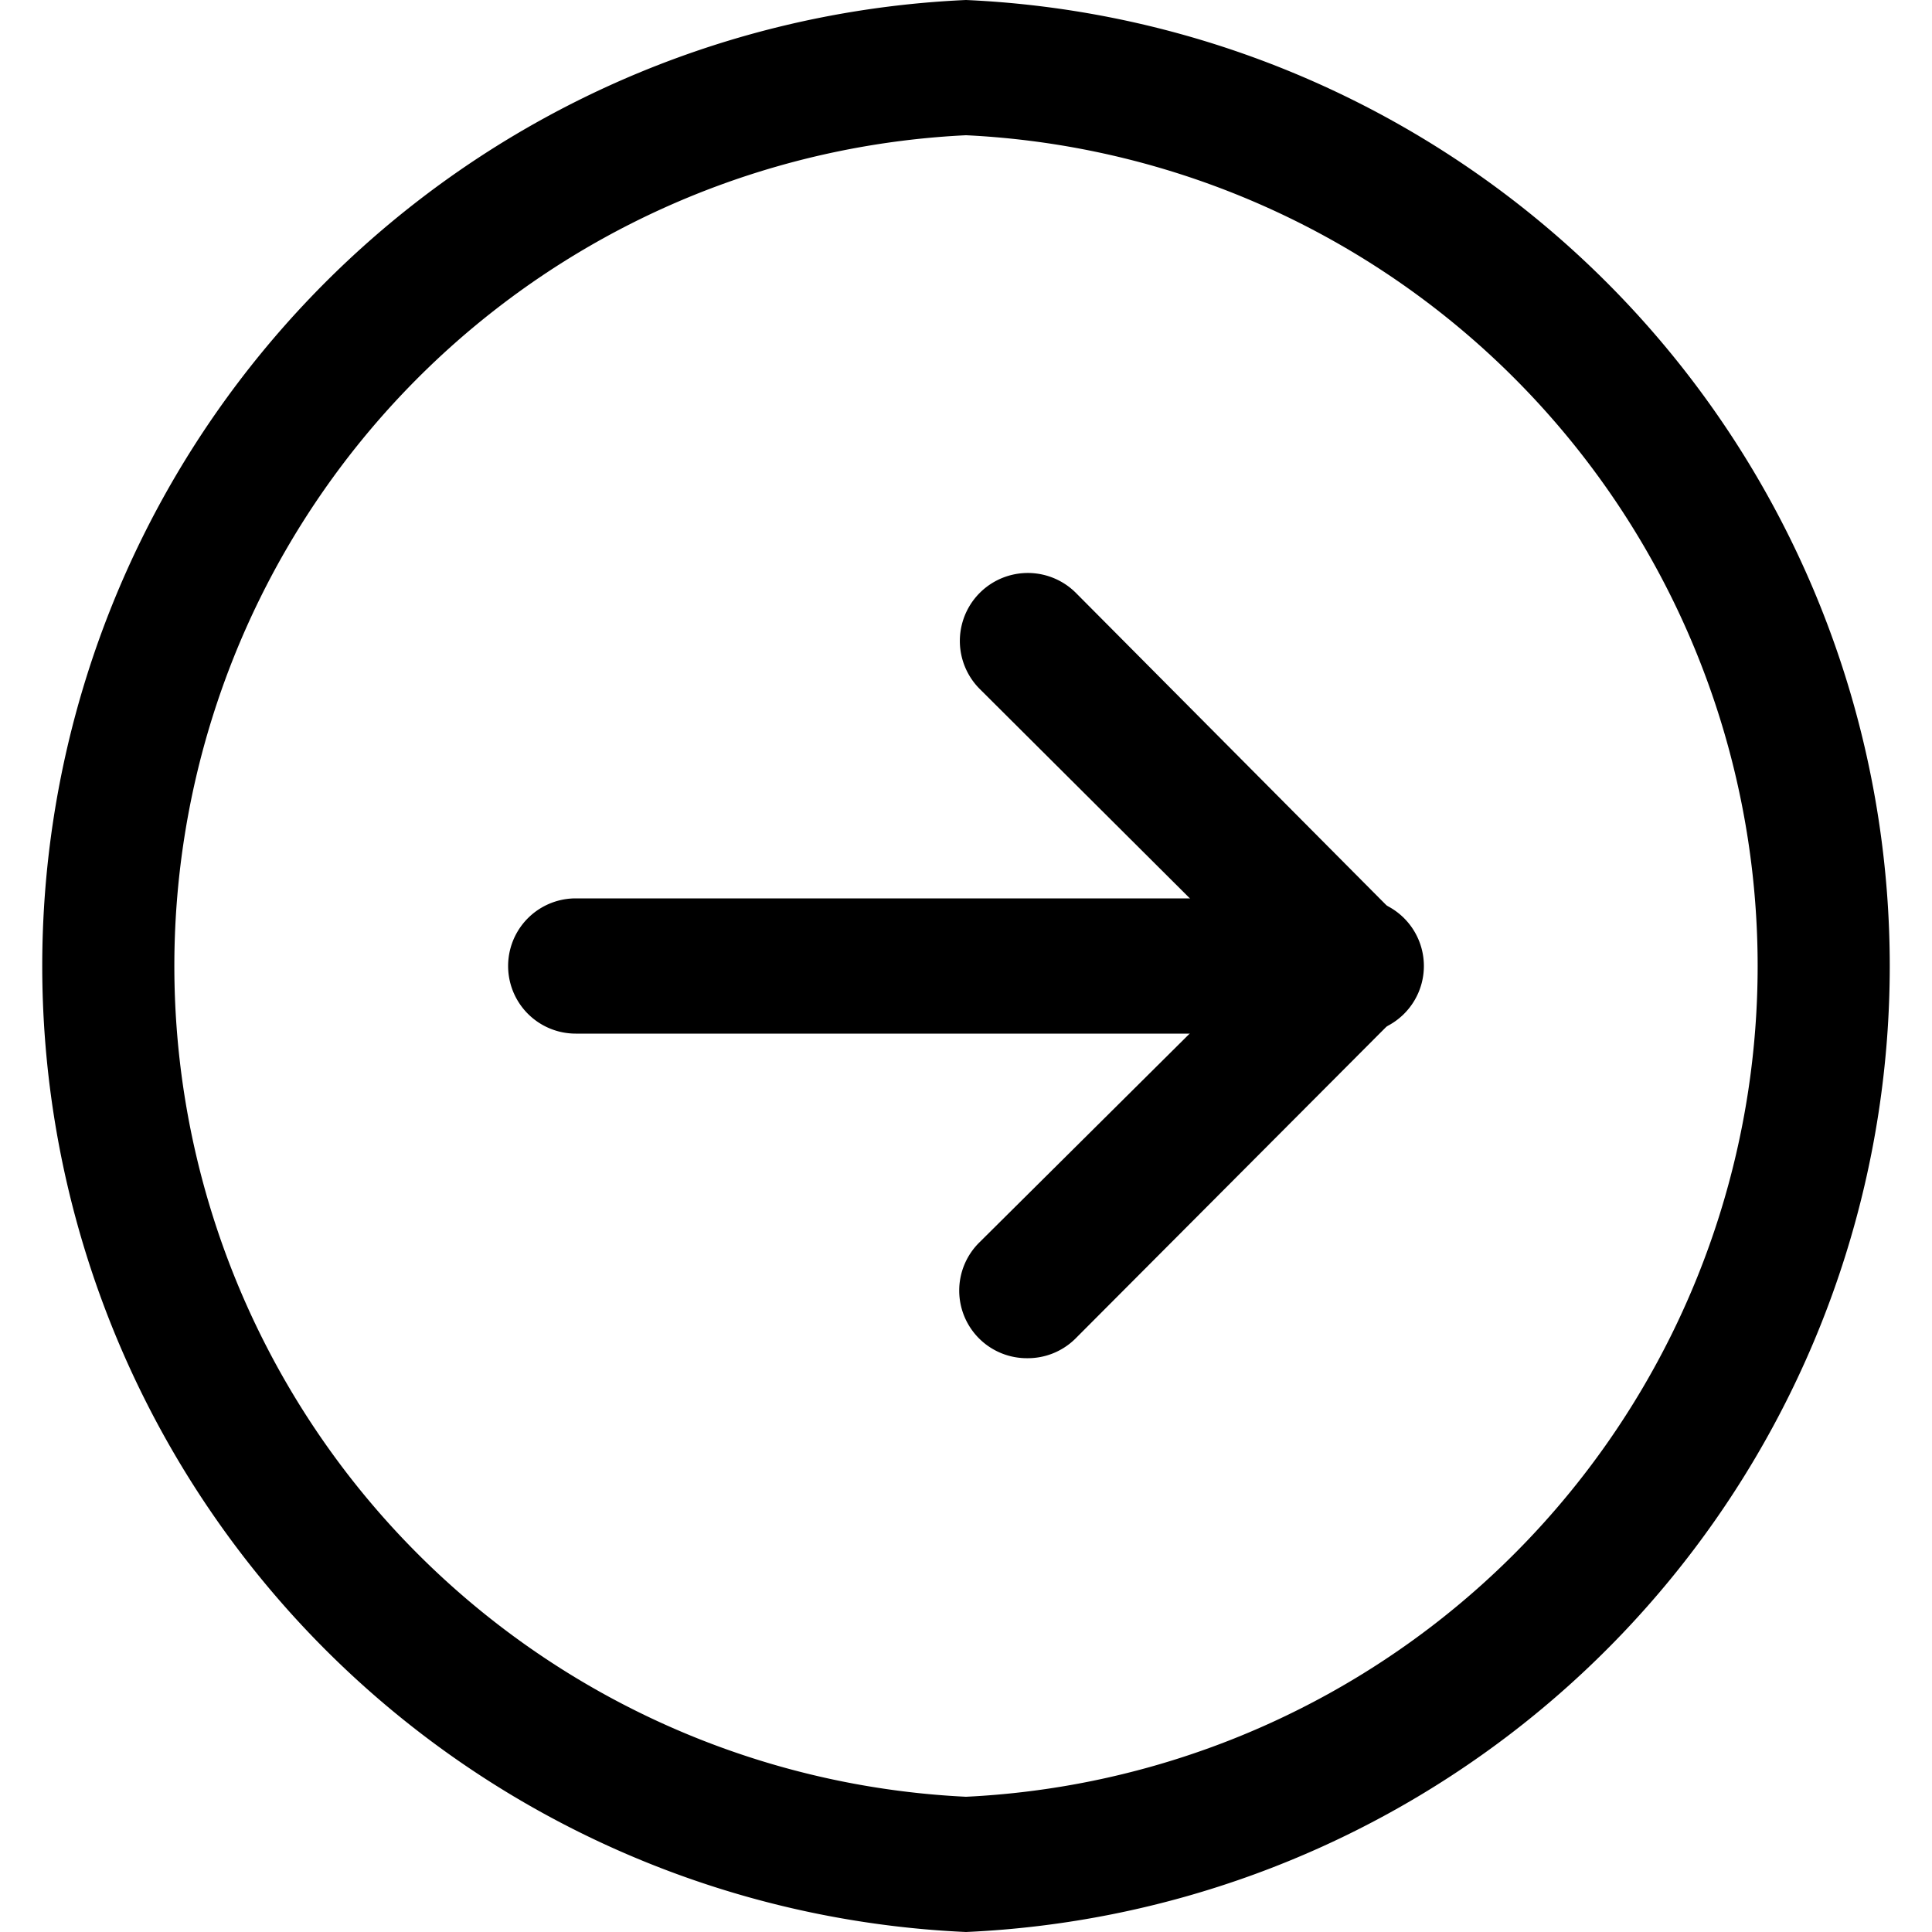 <svg xmlns="http://www.w3.org/2000/svg" viewBox="0 0 20 20" width="20" height="20"><path d="M14.04 10.7H5.96a.7.7 0 010-1.4h8.08a.7.7 0 010 1.4z"/><path d="M10.64 14.06a.7.7 0 01-.5-1.2l2.88-2.86-2.88-2.87a.7.7 0 111-.99l3.35 3.37a.7.7 0 010 .98l-3.36 3.37a.7.7 0 01-.5.2z"/><path d="M10 20a10.01 10.01 0 010-20 10.01 10.01 0 010 20zm0-18.6a8.61 8.61 0 000 17.2 8.61 8.61 0 000-17.2z"/></svg>
